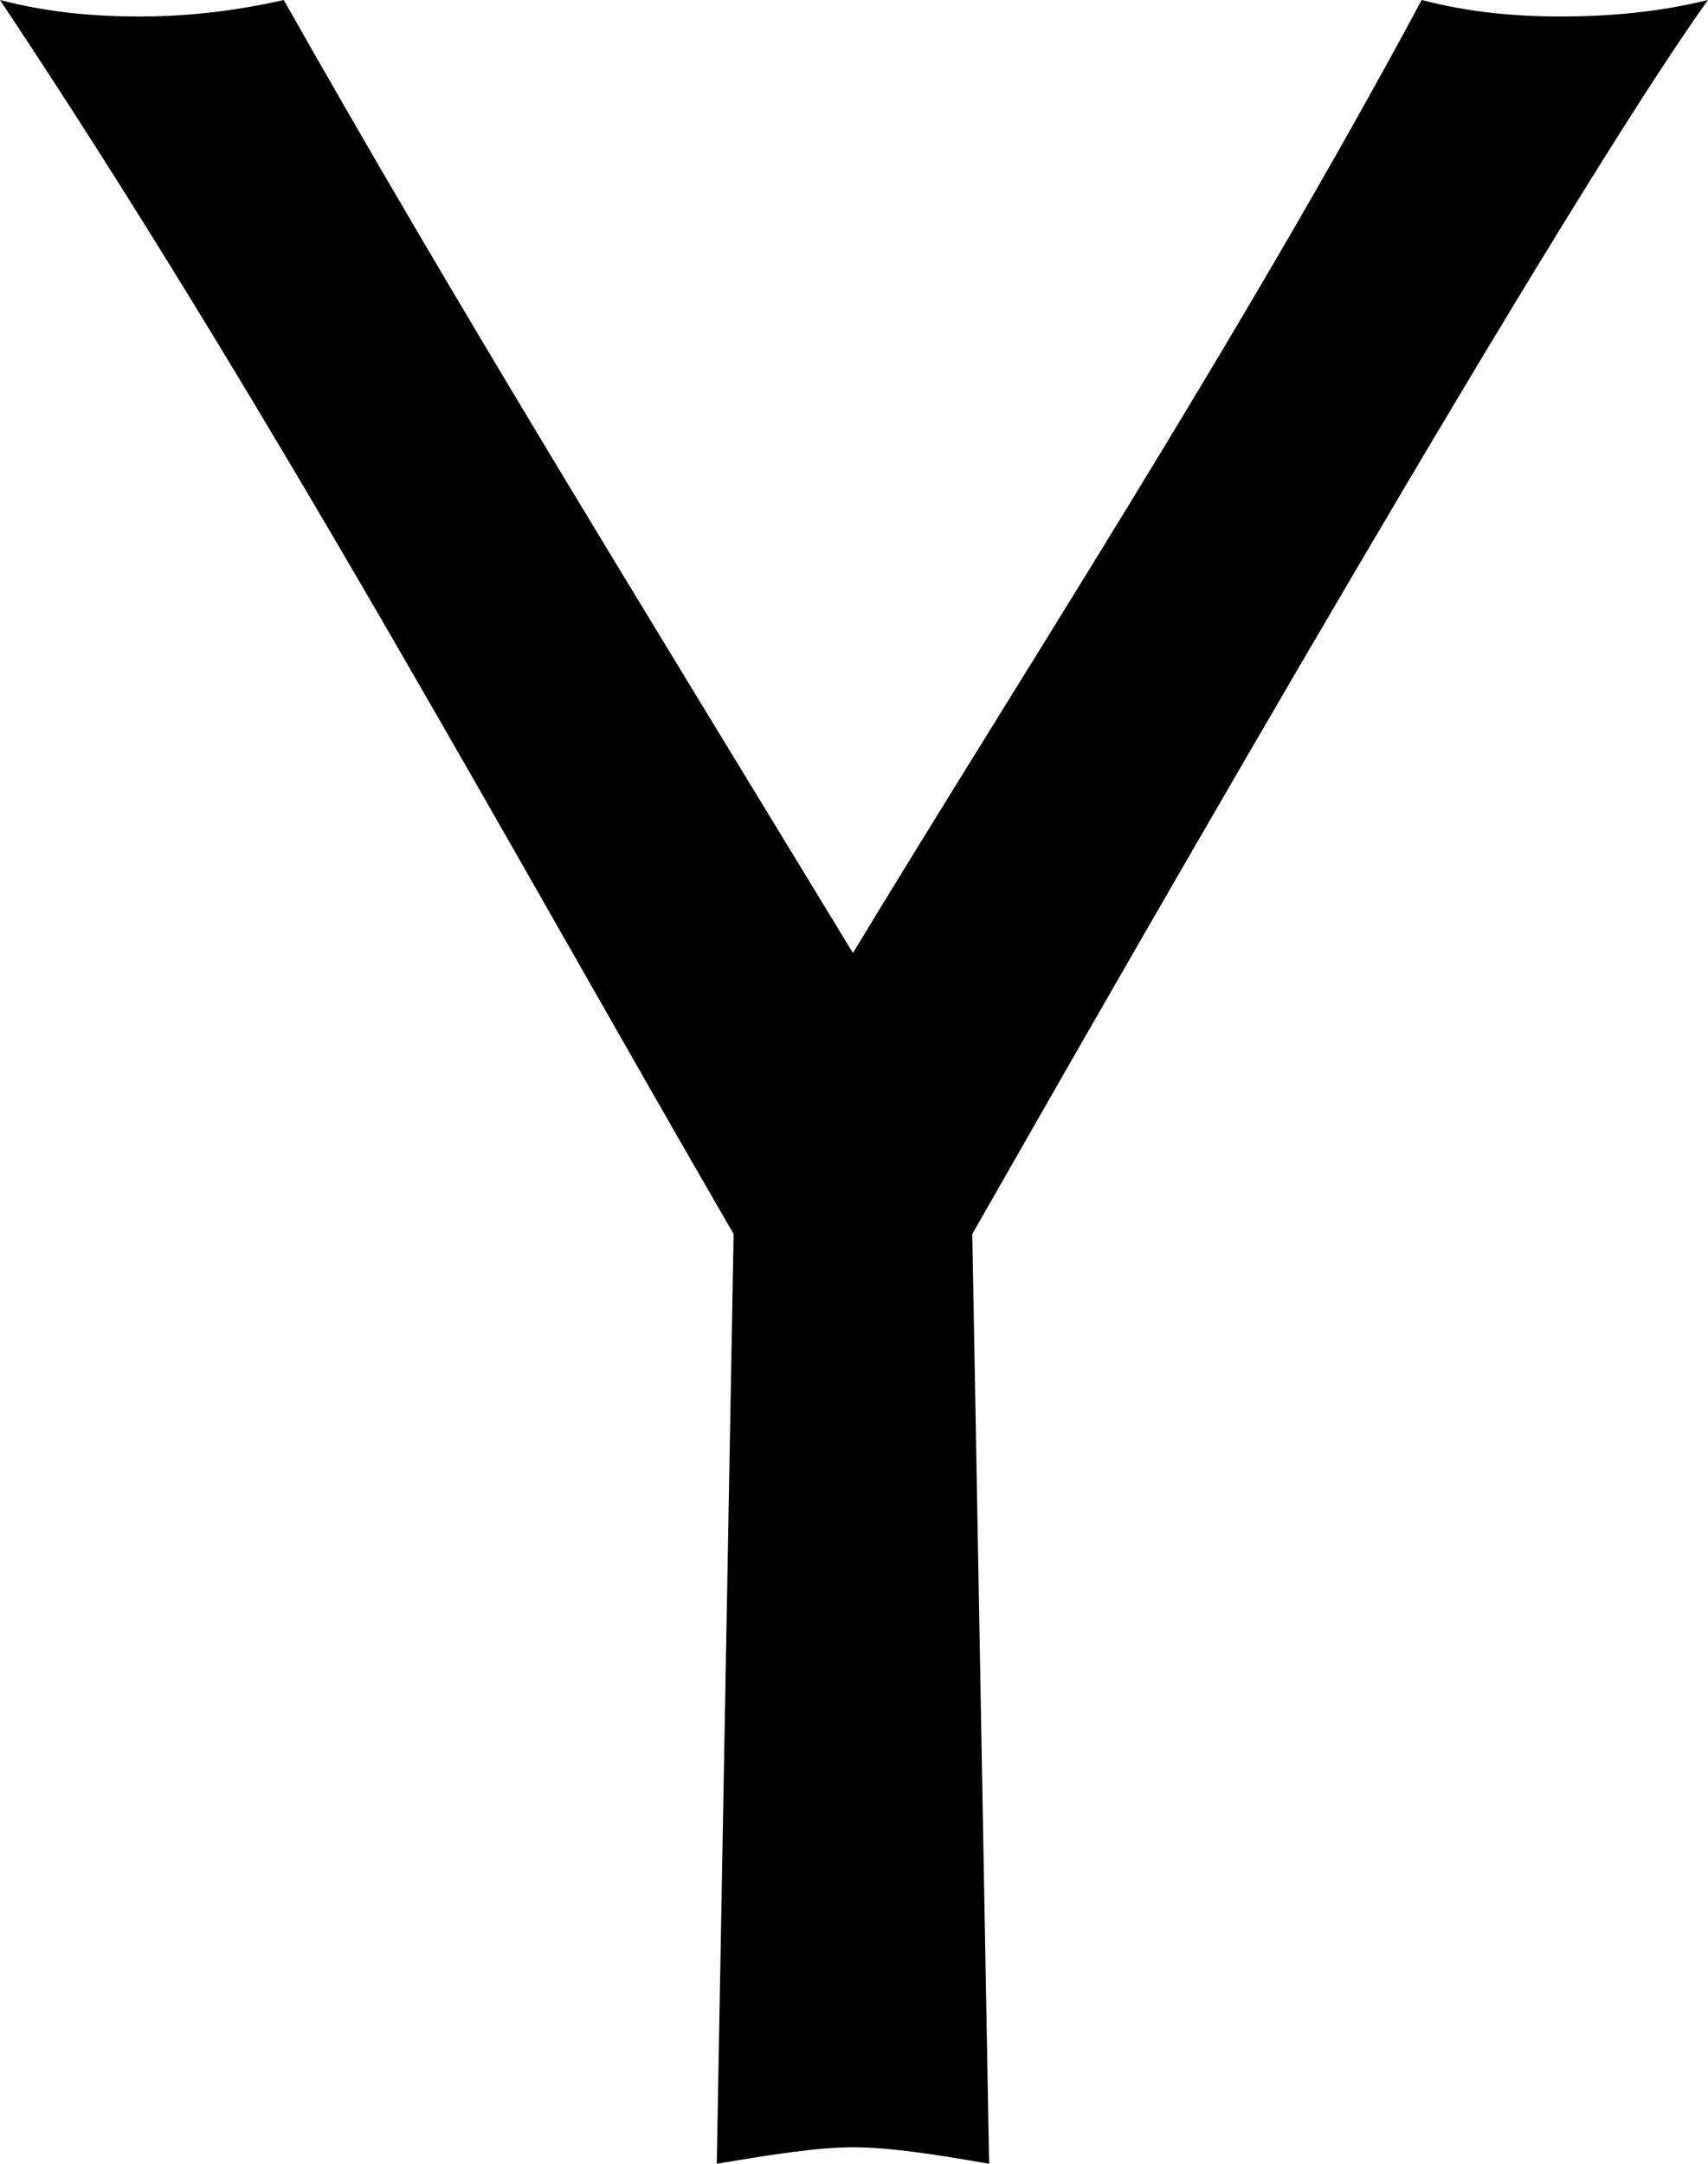 <?xml version="1.0" encoding="UTF-8"?>
<svg width="60px" height="76px" viewBox="0 0 60 76" version="1.1" xmlns="http://www.w3.org/2000/svg" xmlns:xlink="http://www.w3.org/1999/xlink">
    <!-- Generator: Sketch 48.1 (47250) - http://www.bohemiancoding.com/sketch -->
    <title>yahoo</title>
    <desc>Created with Sketch.</desc>
    <defs></defs>
    <g id="yahoo---f19e" stroke="none" stroke-width="1" fill="none" fill-rule="evenodd" transform="translate(-8, 0)">
        <path d="M42.155,43.344 L42.747,76 C40.866,75.673 39.266,75.421 37.963,75.421 C36.719,75.421 35.119,75.673 33.179,76 L33.771,43.344 C25.625,29.272 17.42,14.131 8,0 C9.763,0.46 11.407,0.579 12.917,0.579 C14.25,0.579 15.939,0.46 17.968,0 C24.026,10.717 30.128,20.588 37.963,33.473 C43.488,24.329 51.456,12.083 57.943,0 C59.587,0.43 61.202,0.579 62.816,0.579 C64.519,0.579 66.252,0.43 68,0 C62.905,7.11 48.509,32.196 42.155,43.344 Z" id="yahoo" fill="#000000" fill-rule="nonzero"></path>
    </g>
</svg>